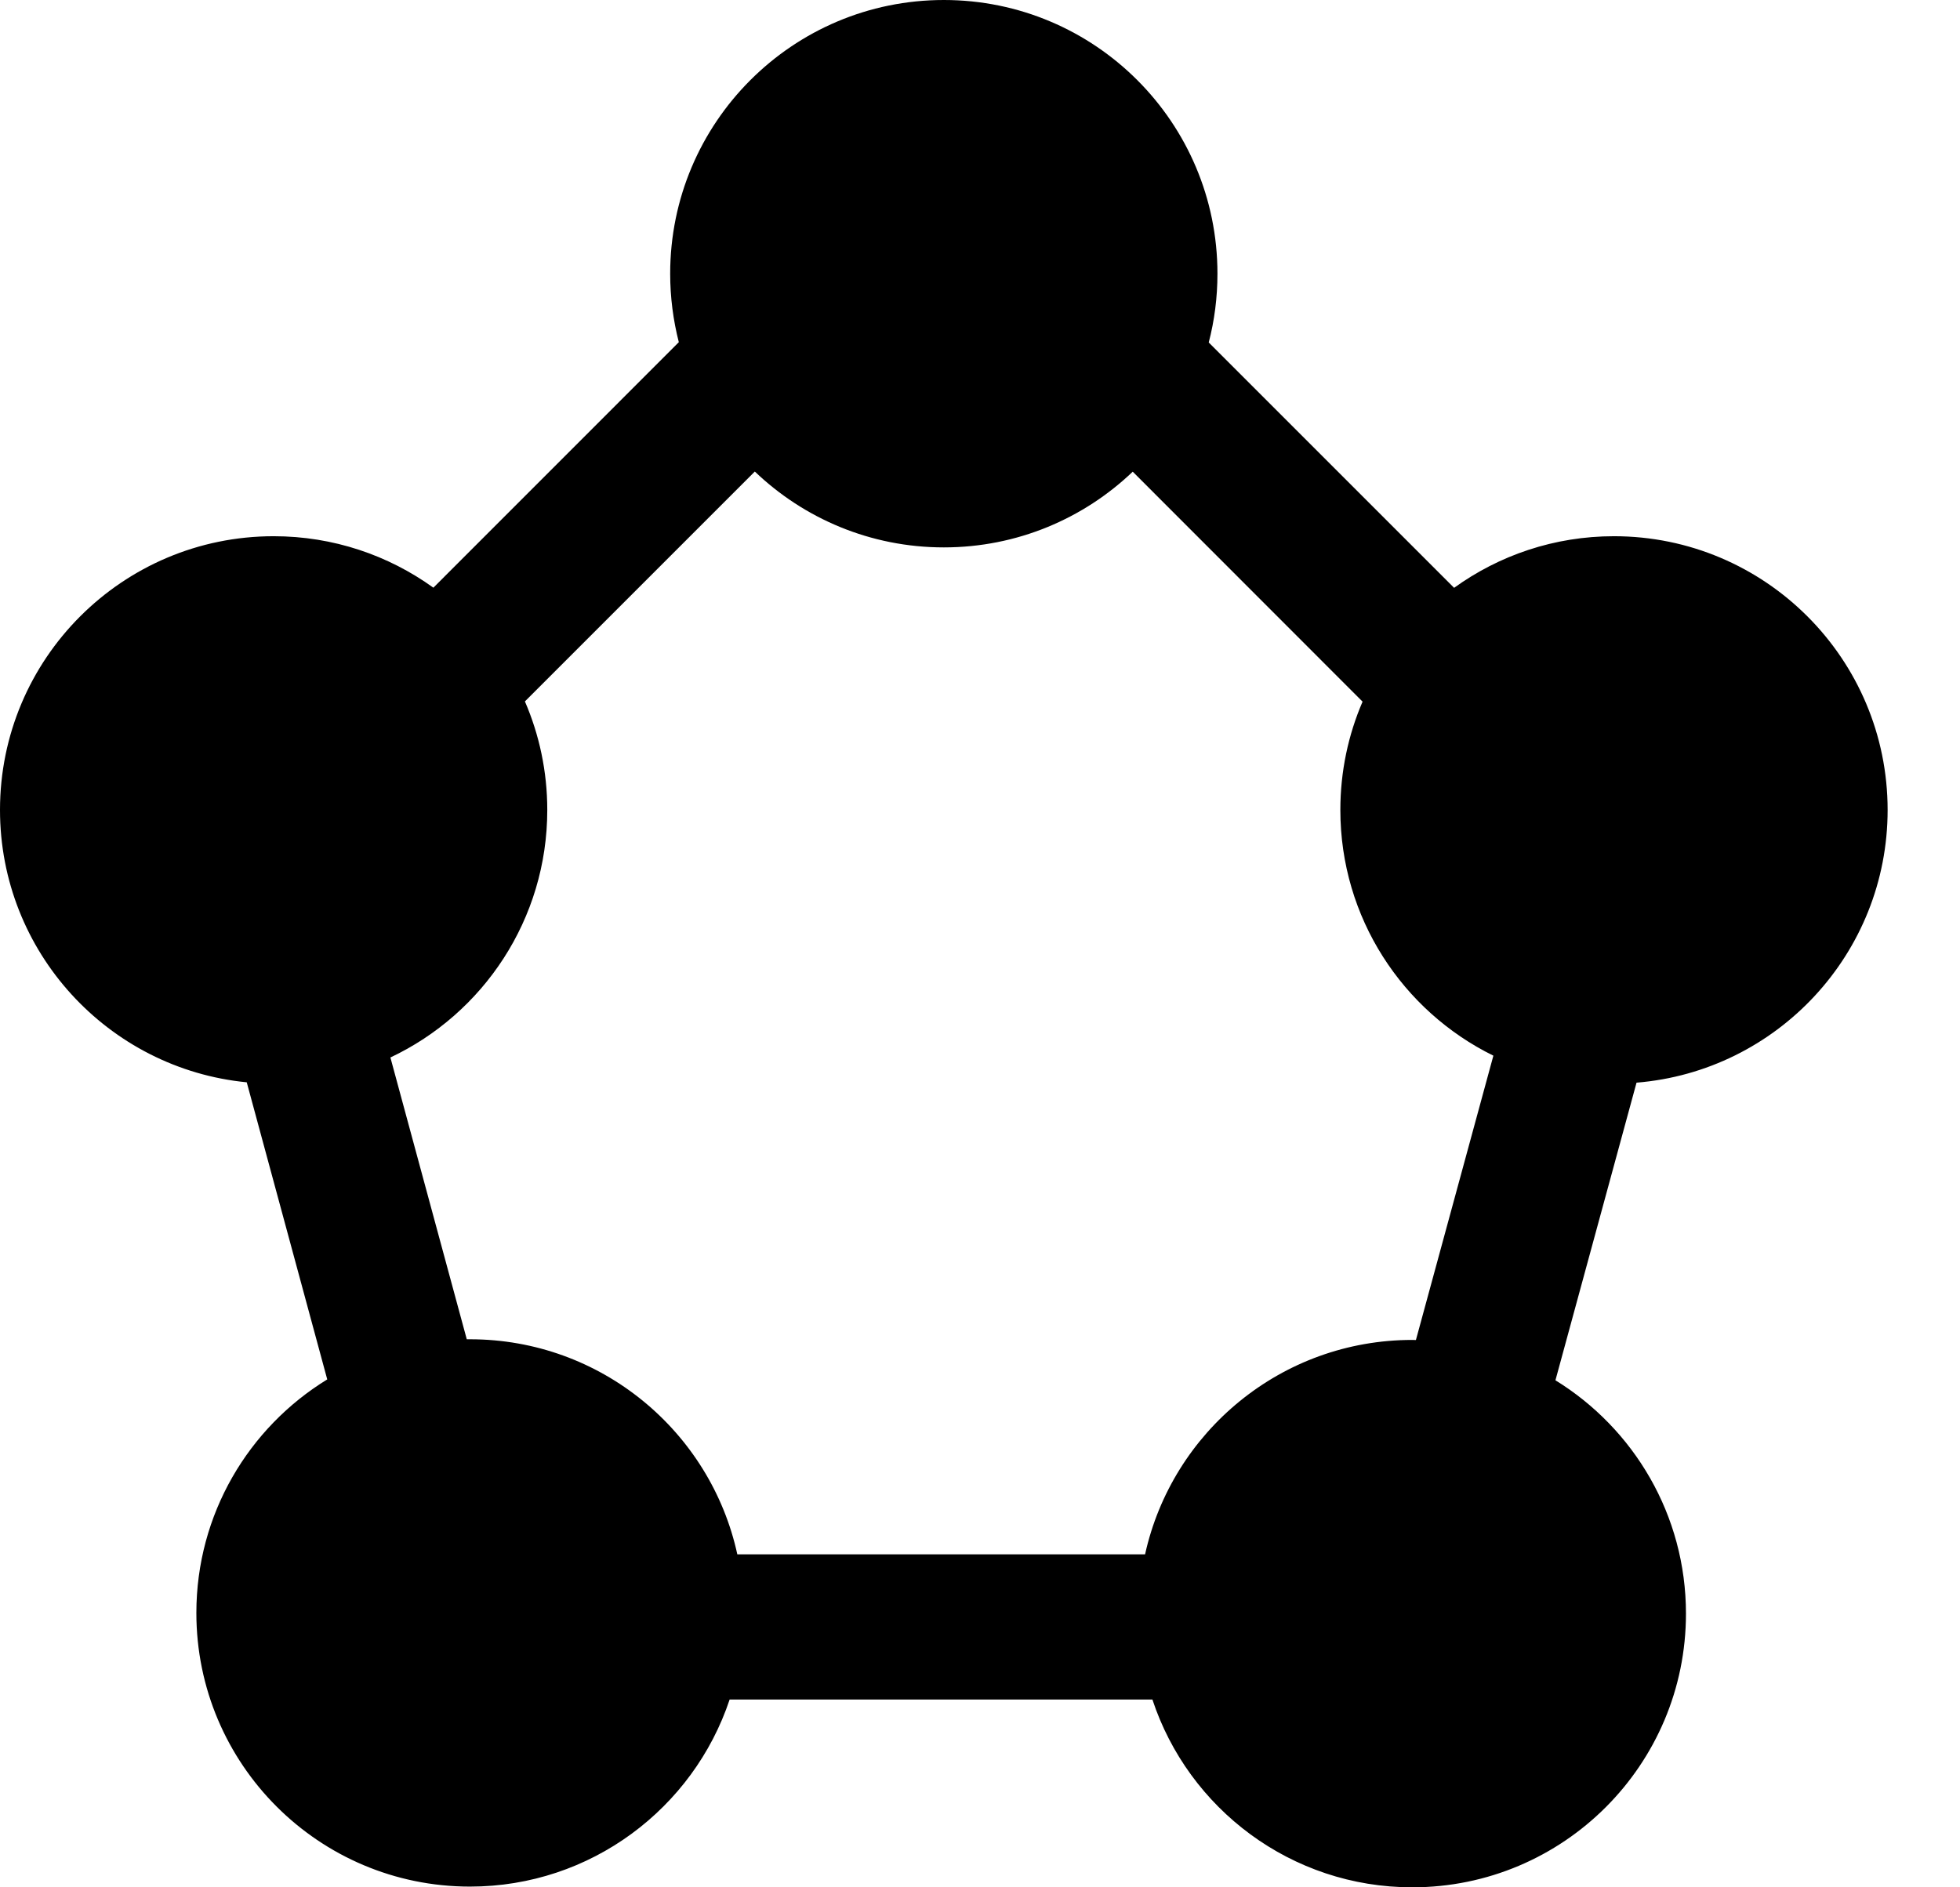 <svg width="27" height="26" viewBox="0 0 27 26" fill="none" xmlns="http://www.w3.org/2000/svg">
<path fill-rule="evenodd" clip-rule="evenodd" d="M9.232 3.77C9.232 1.688 10.92 0 13.002 0C15.084 0 16.771 1.688 16.771 3.77C16.771 4.097 16.73 4.415 16.651 4.718L20.031 8.098C20.65 7.651 21.411 7.387 22.233 7.387C24.315 7.387 26.003 9.076 26.003 11.158C26.003 13.135 24.481 14.757 22.544 14.915L21.427 19.015C22.505 19.679 23.225 20.87 23.225 22.23C23.225 24.312 21.537 26 19.455 26C17.786 26 16.371 24.916 15.875 23.413H10.051C9.552 24.91 8.139 25.99 6.474 25.99C4.392 25.99 2.705 24.302 2.705 22.22C2.705 20.859 3.426 19.666 4.508 19.003L3.399 14.91C1.491 14.724 0 13.114 0 11.158C0 9.076 1.687 7.387 3.77 7.387C4.591 7.387 5.351 7.65 5.97 8.096L9.351 4.714C9.274 4.412 9.232 4.096 9.232 3.77ZM5.378 14.568L6.43 18.45C6.445 18.45 6.459 18.45 6.474 18.45C8.279 18.45 9.788 19.719 10.157 21.413H15.774C16.147 19.724 17.653 18.459 19.455 18.459C19.466 18.459 19.477 18.459 19.488 18.46C19.494 18.46 19.499 18.46 19.505 18.46L20.572 14.543C19.323 13.929 18.464 12.644 18.464 11.158C18.464 10.628 18.573 10.123 18.77 9.666L15.604 6.498C14.927 7.144 14.011 7.541 13.002 7.541C11.992 7.541 11.074 7.143 10.398 6.496L7.231 9.663C7.429 10.121 7.539 10.627 7.539 11.158C7.539 12.664 6.656 13.965 5.378 14.568Z" fill="black"/>
</svg>
